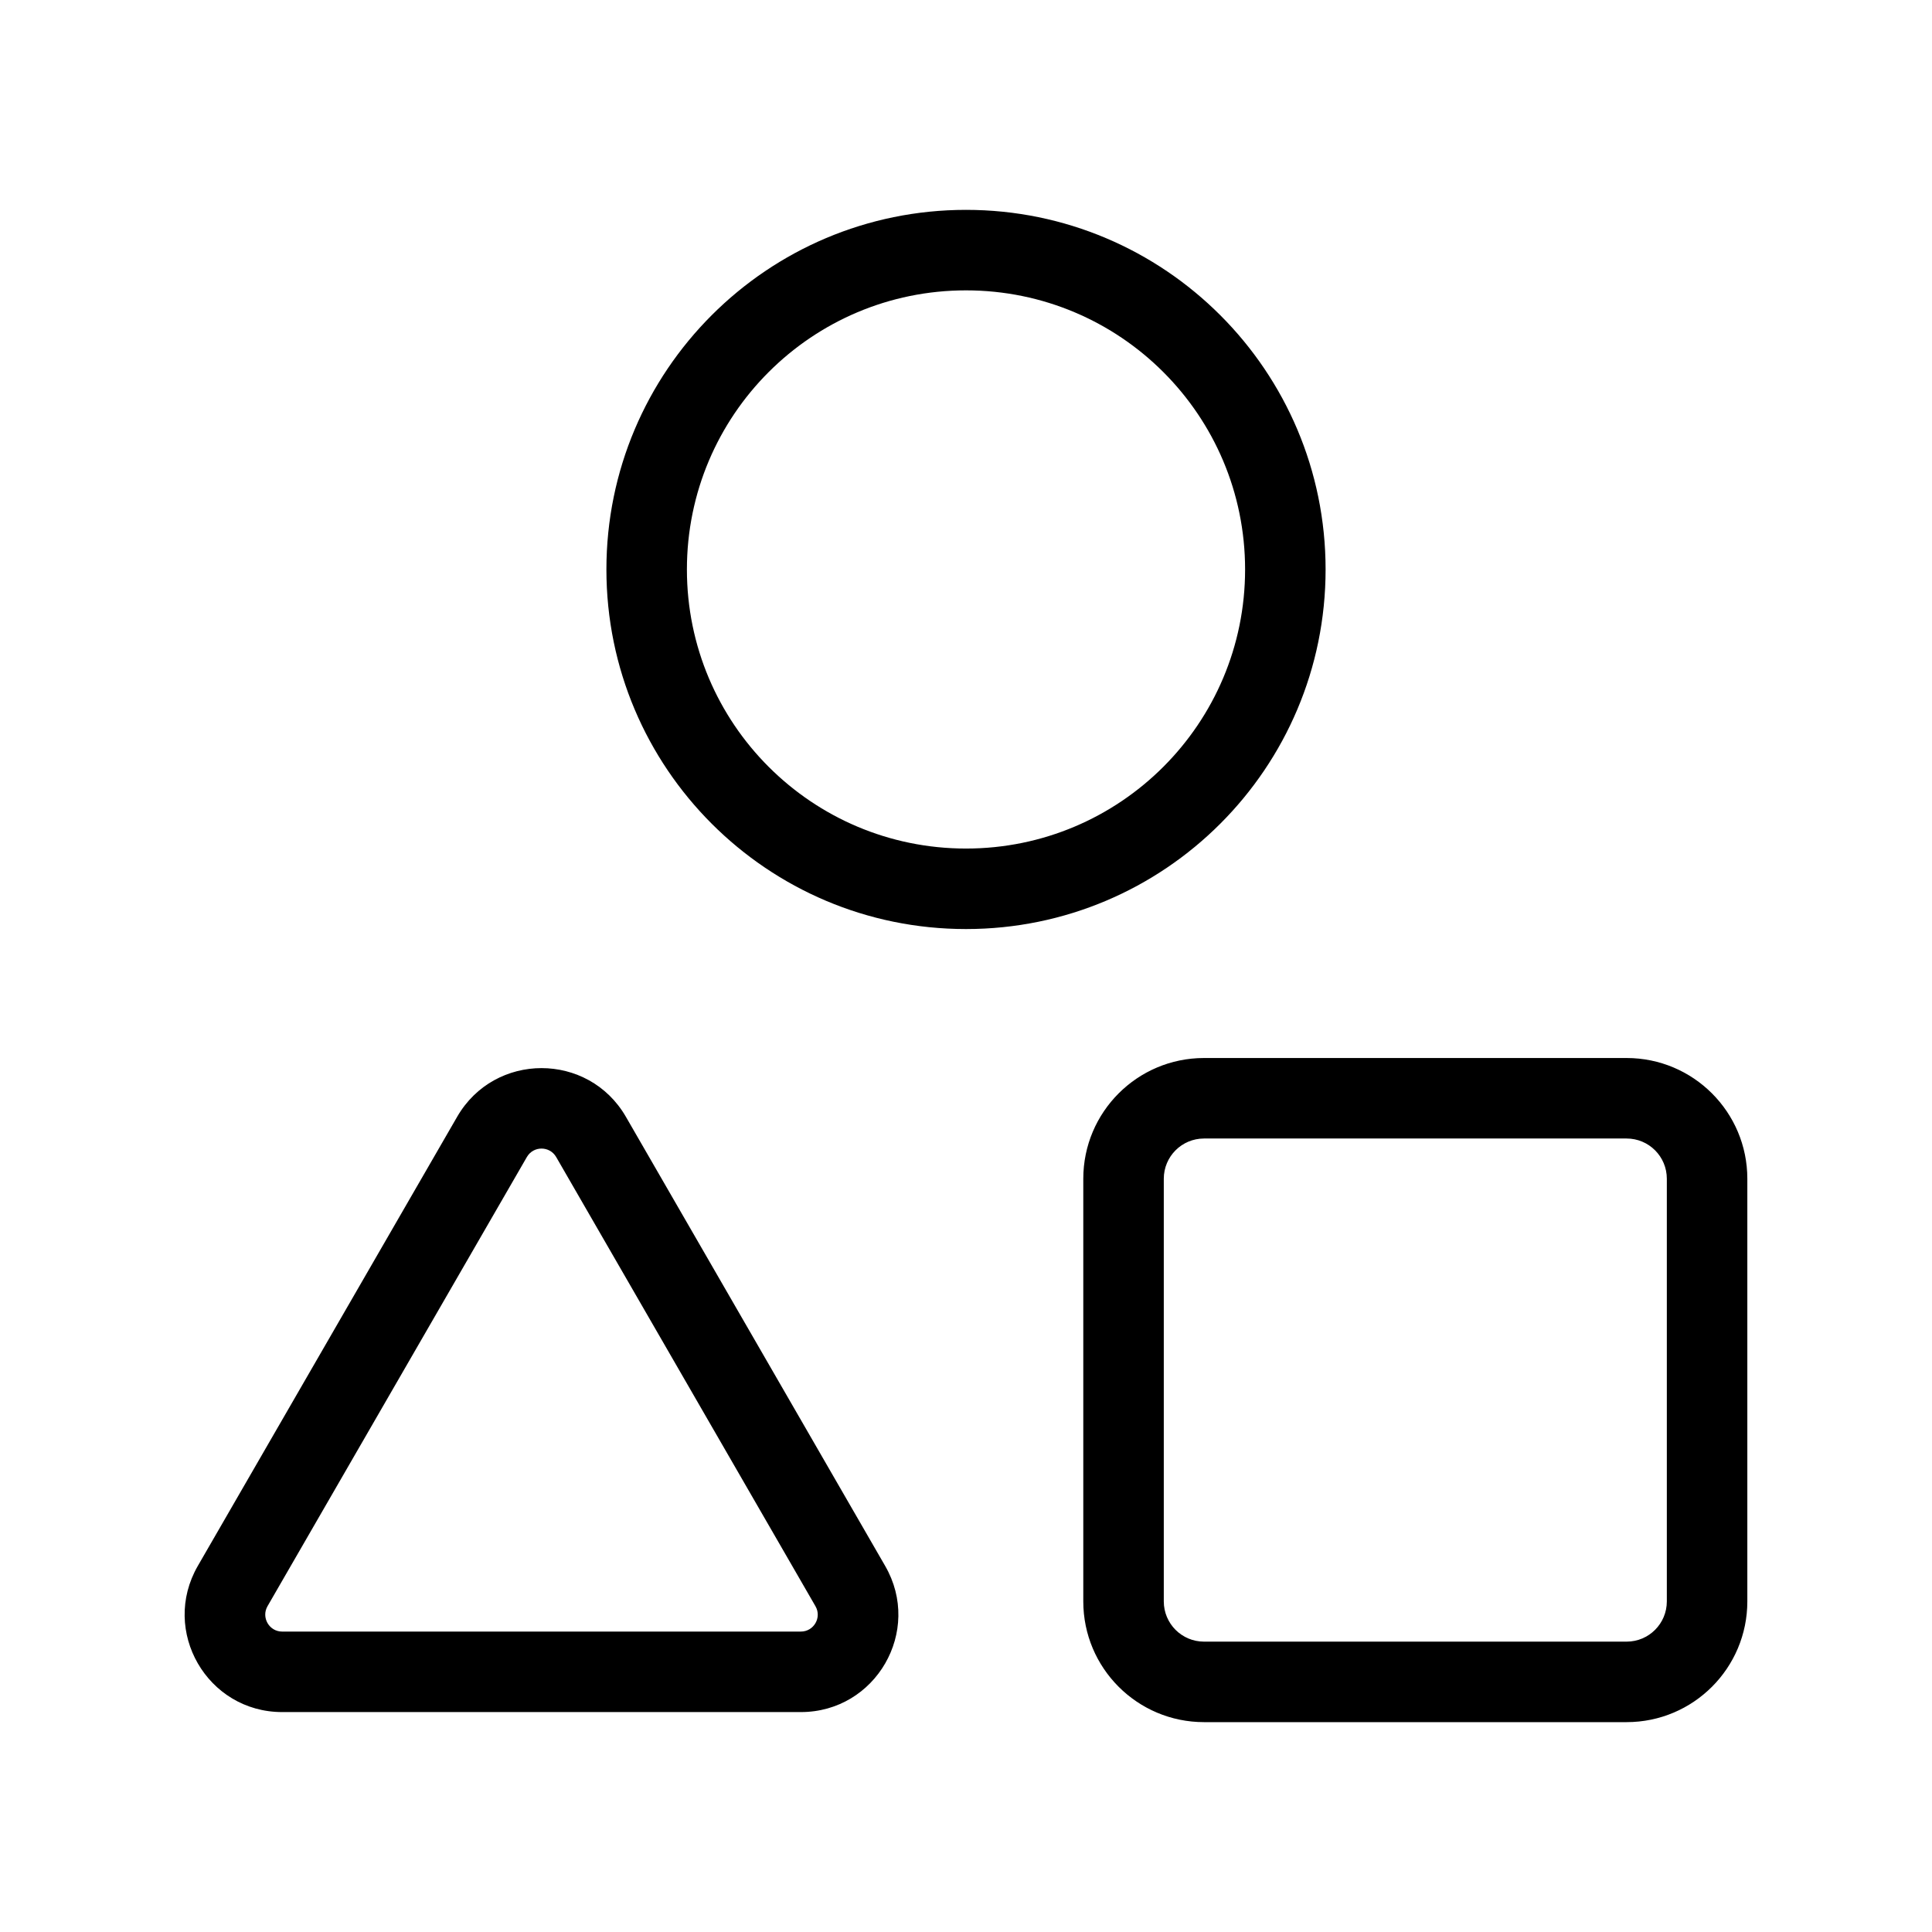 <svg width="24" height="24" viewBox="0 0 24 24" fill="none" xmlns="http://www.w3.org/2000/svg">
<path fill-rule="evenodd" clip-rule="evenodd" d="M15.467 7.074C15.467 8.989 13.915 10.541 12 10.541C10.085 10.541 8.533 8.989 8.533 7.074C8.533 5.159 10.085 3.607 12 3.607C13.915 3.607 15.467 5.159 15.467 7.074ZM16.467 7.074C16.467 9.541 14.467 11.541 12 11.541C9.533 11.541 7.533 9.541 7.533 7.074C7.533 4.607 9.533 2.607 12 2.607C14.467 2.607 16.467 4.607 16.467 7.074ZM20.206 14.143H14.957C14.68 14.143 14.457 14.367 14.457 14.643V19.893C14.457 20.169 14.68 20.393 14.957 20.393H20.206C20.483 20.393 20.706 20.169 20.706 19.893V14.643C20.706 14.367 20.483 14.143 20.206 14.143ZM14.957 13.143C14.128 13.143 13.457 13.815 13.457 14.643V19.893C13.457 20.721 14.128 21.393 14.957 21.393H20.206C21.035 21.393 21.706 20.721 21.706 19.893V14.643C21.706 13.815 21.035 13.143 20.206 13.143H14.957ZM10.13 19.953L6.909 14.373C6.828 14.233 6.626 14.233 6.545 14.373L3.323 19.953C3.243 20.093 3.344 20.268 3.505 20.268H9.948C10.11 20.268 10.211 20.093 10.13 19.953ZM7.775 13.873C7.309 13.067 6.145 13.067 5.679 13.873L2.457 19.453C1.992 20.26 2.574 21.268 3.505 21.268H9.948C10.88 21.268 11.462 20.26 10.996 19.453L7.775 13.873Z" fill="black"/>
</svg>
